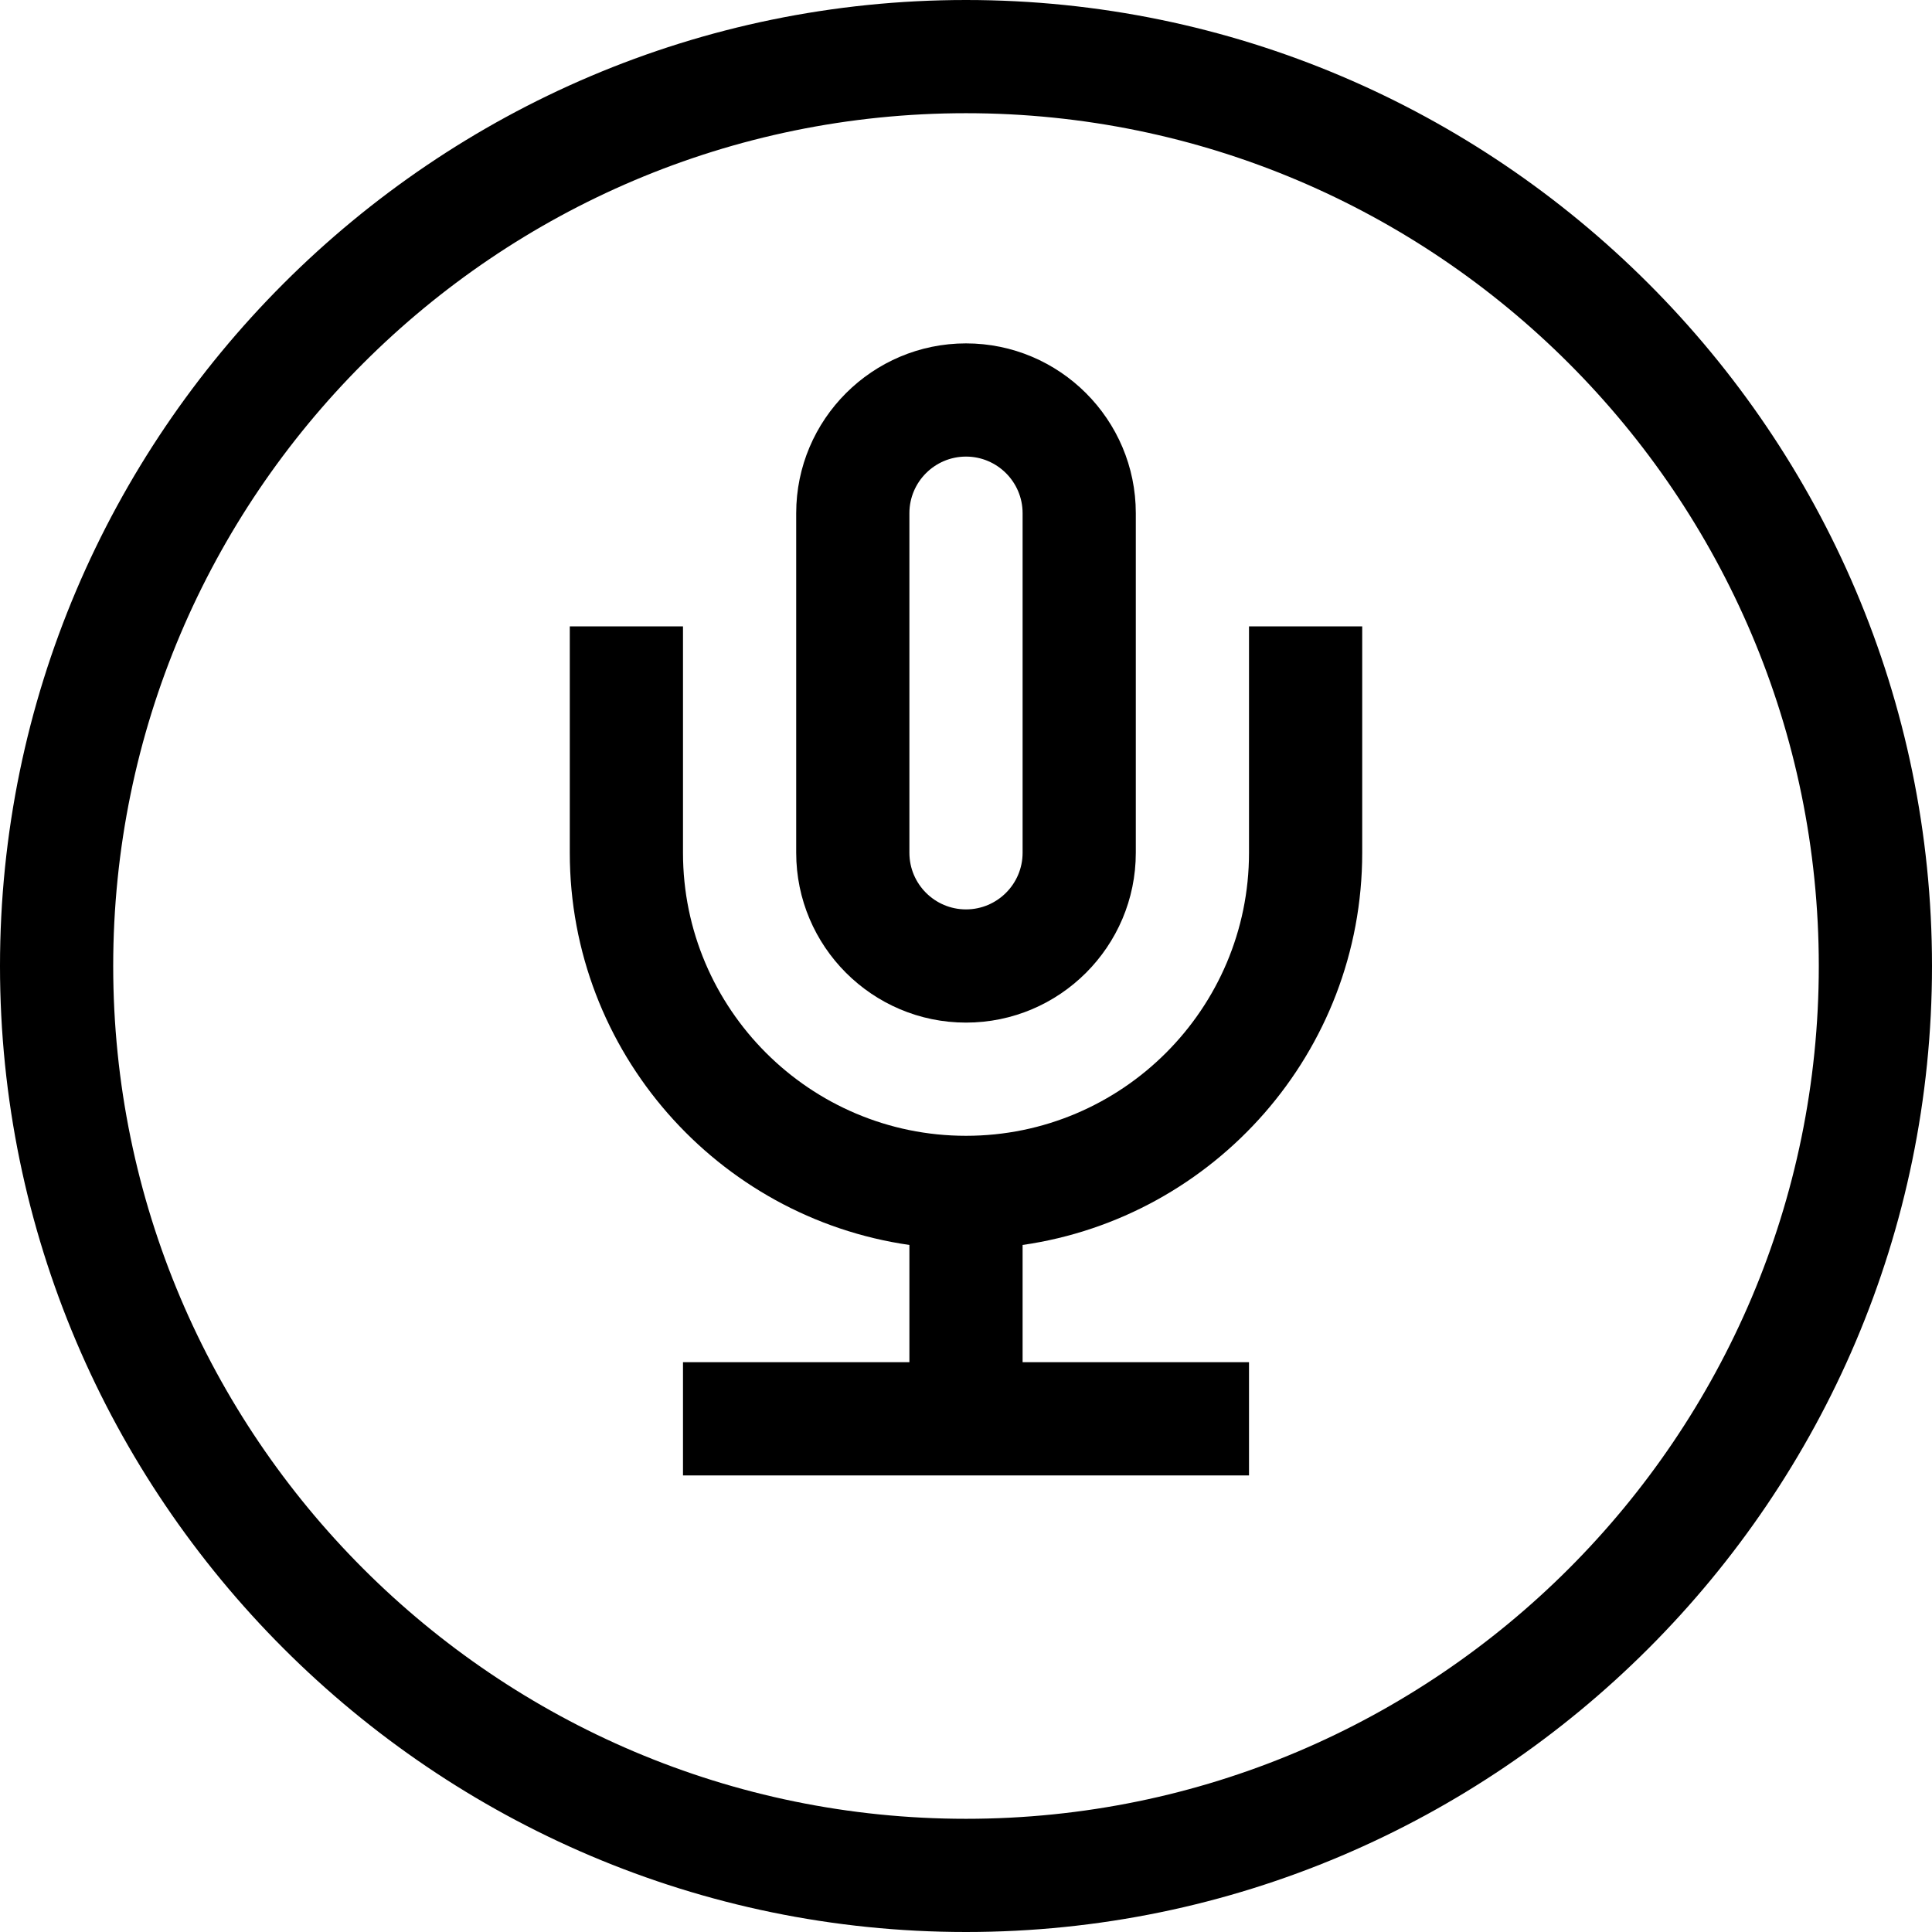 <svg viewBox="0 0 512 512" xmlns="http://www.w3.org/2000/svg"><path d="m256 0c-140.969 0-256 115.051-256 256 0 140.969 115.051 256 256 256 140.969 0 256-115.051 256-256 0-140.969-115.051-256-256-256zm0 482c-124.617 0-226-101.383-226-226s101.383-226 226-226 226 101.383 226 226-101.383 226-226 226zm0 0"/><path d="m331 226c0 41.355-33.645 75-75 75s-75-33.645-75-75v-60h-30v60c0 52.805 39.184 96.621 90 103.926v31.074h-60v30h150v-30h-60v-31.074c50.816-7.305 90-51.121 90-103.926v-60h-30zm0 0"/><path d="m256 271c24.812 0 45-20.188 45-45v-90c0-24.812-20.188-45-45-45s-45 20.188-45 45v90c0 24.812 20.188 45 45 45zm-15-135c0-8.27 6.73-15 15-15s15 6.73 15 15v90c0 8.27-6.73 15-15 15s-15-6.73-15-15zm0 0"/></svg>